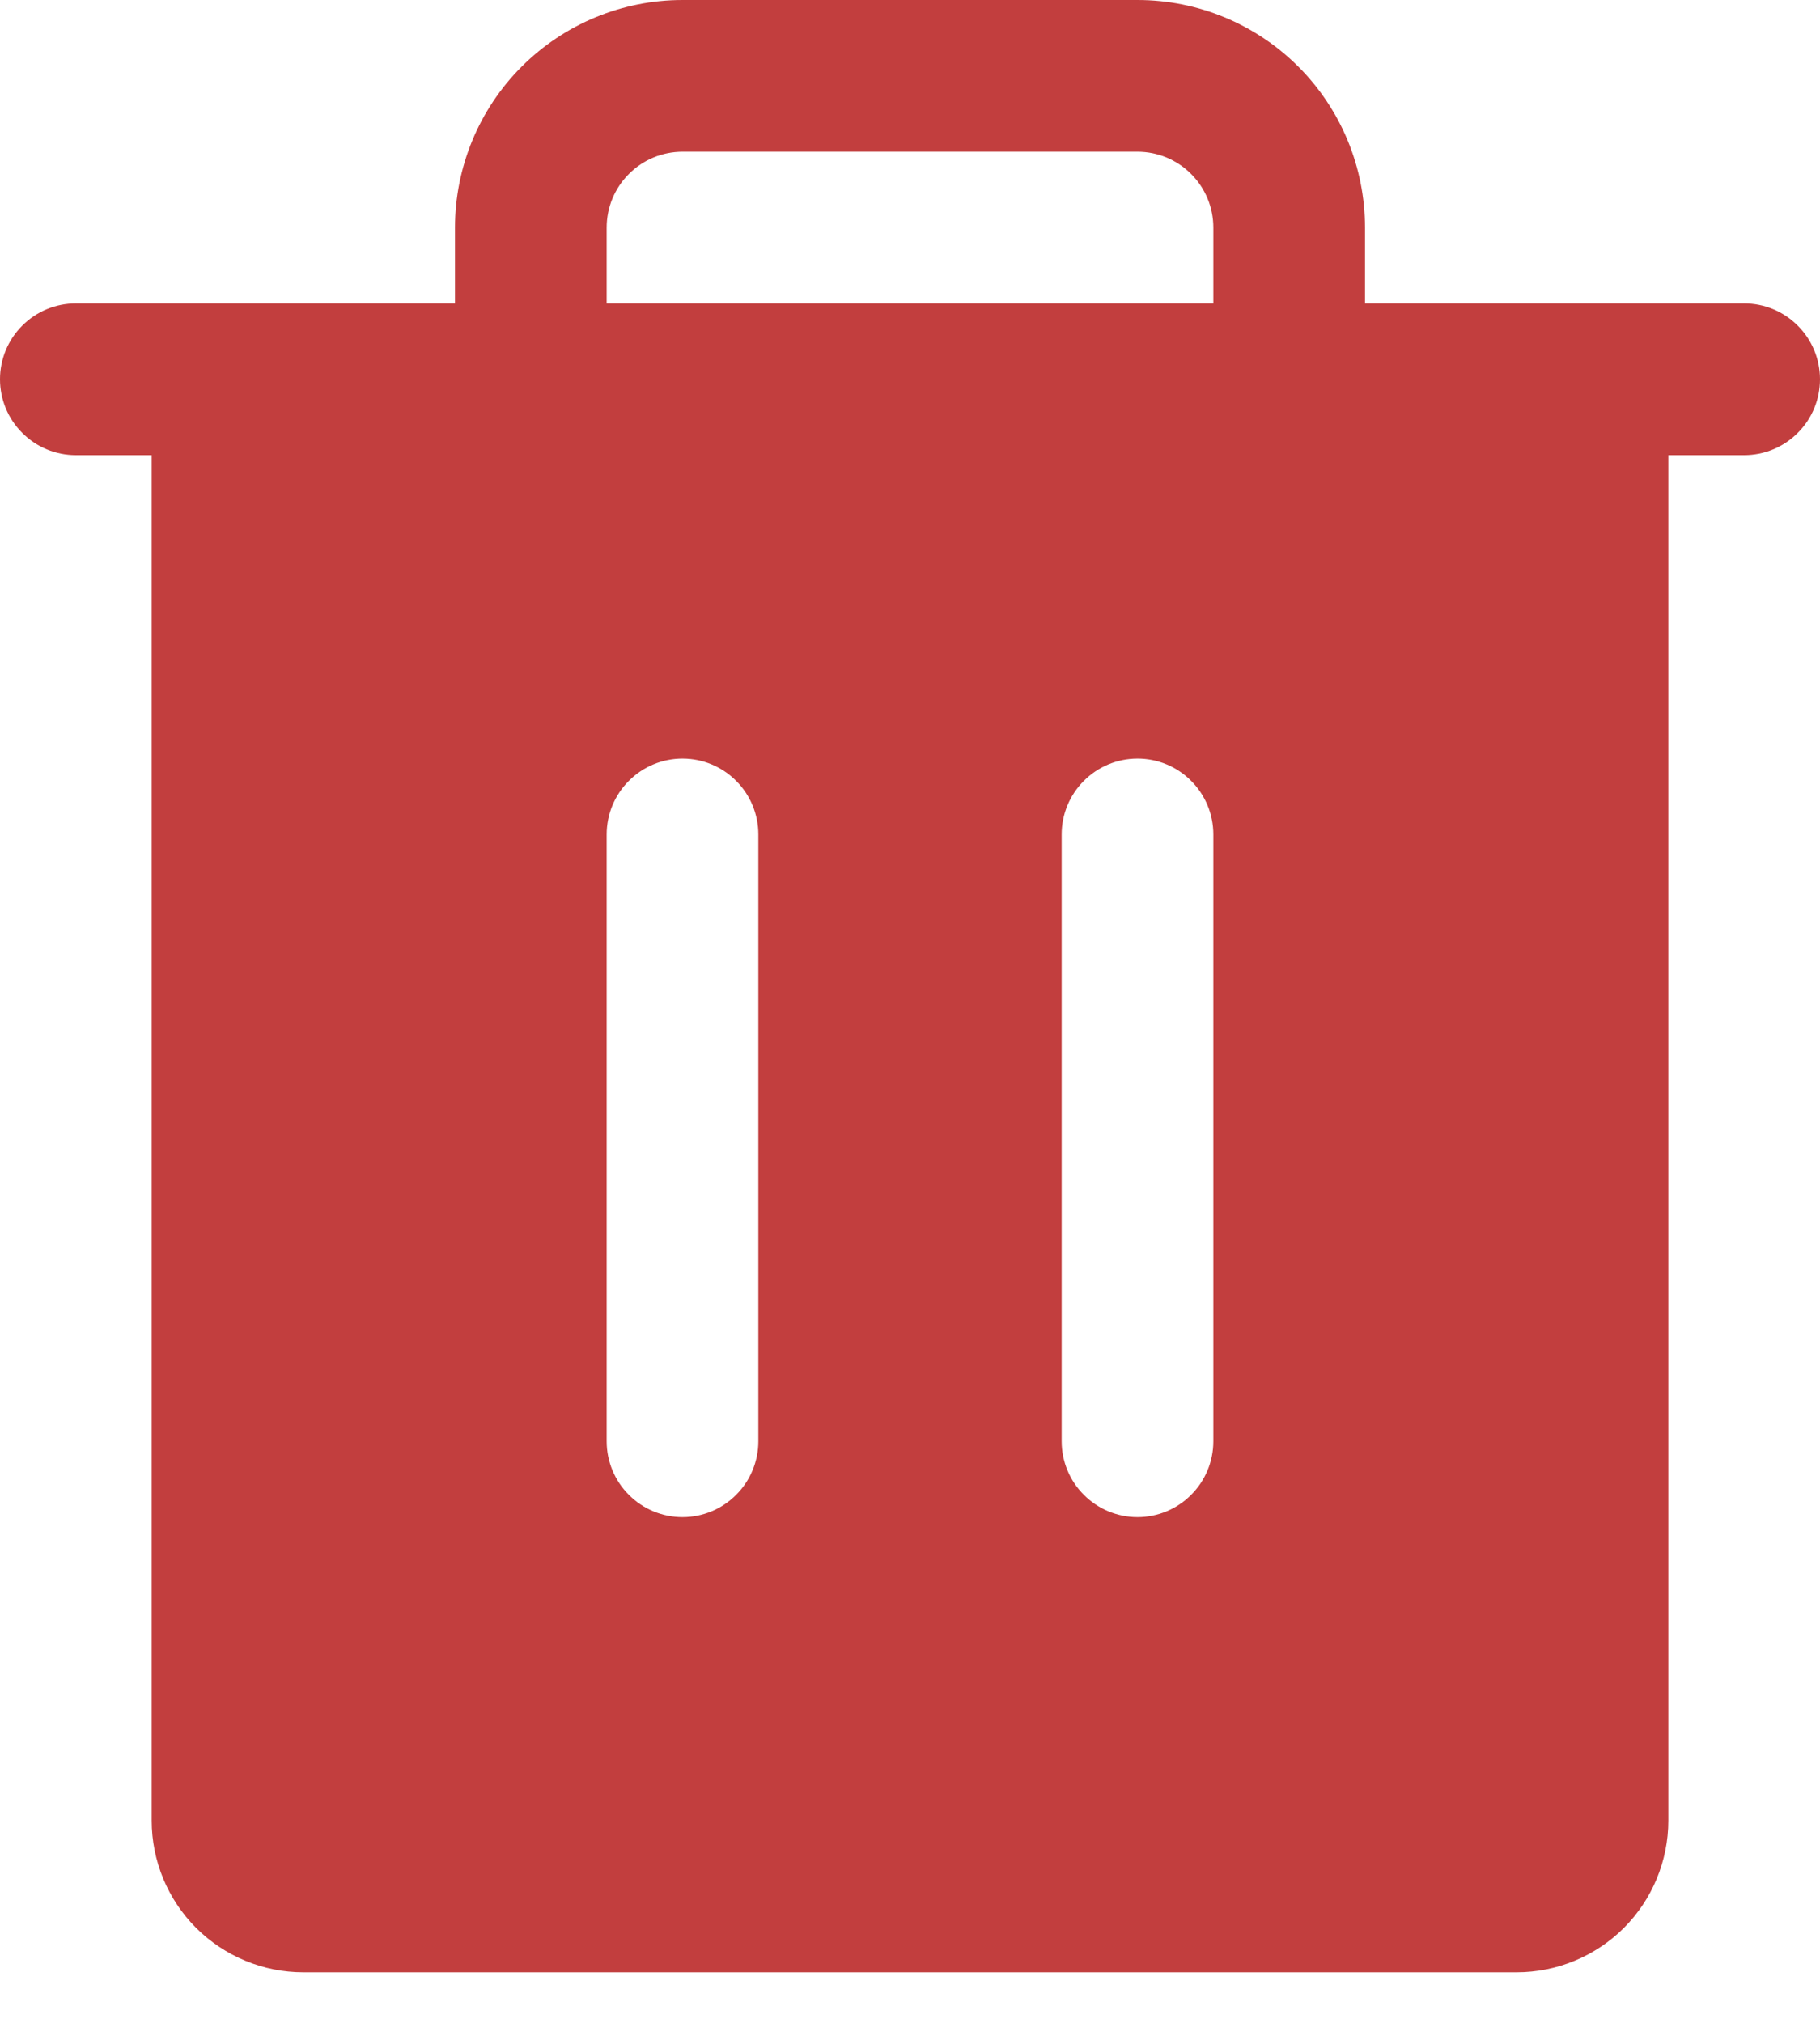 <svg width="18" height="20" viewBox="0 0 18 20" fill="none" xmlns="http://www.w3.org/2000/svg">
<path d="M17.25 3H13.5V2.25C13.5 1.653 13.263 1.081 12.841 0.659C12.419 0.237 11.847 0 11.25 0H6.75C6.153 0 5.581 0.237 5.159 0.659C4.737 1.081 4.5 1.653 4.5 2.25V3H0.75C0.551 3 0.36 3.079 0.22 3.22C0.079 3.36 0 3.551 0 3.75C0 3.949 0.079 4.14 0.22 4.28C0.36 4.421 0.551 4.5 0.75 4.5H1.5V18C1.5 18.398 1.658 18.779 1.939 19.061C2.221 19.342 2.602 19.5 3 19.5H15C15.398 19.5 15.779 19.342 16.061 19.061C16.342 18.779 16.5 18.398 16.5 18V4.5H17.25C17.449 4.5 17.64 4.421 17.78 4.28C17.921 4.14 18 3.949 18 3.75C18 3.551 17.921 3.36 17.78 3.22C17.64 3.079 17.449 3 17.25 3ZM7.5 14.25C7.5 14.449 7.421 14.64 7.28 14.78C7.14 14.921 6.949 15 6.75 15C6.551 15 6.36 14.921 6.22 14.78C6.079 14.64 6 14.449 6 14.25V8.25C6 8.051 6.079 7.86 6.22 7.72C6.36 7.579 6.551 7.5 6.75 7.5C6.949 7.5 7.14 7.579 7.28 7.72C7.421 7.86 7.5 8.051 7.5 8.25V14.25ZM12 14.25C12 14.449 11.921 14.64 11.78 14.78C11.64 14.921 11.449 15 11.25 15C11.051 15 10.86 14.921 10.72 14.78C10.579 14.64 10.5 14.449 10.5 14.25V8.25C10.5 8.051 10.579 7.86 10.72 7.72C10.86 7.579 11.051 7.5 11.25 7.5C11.449 7.5 11.64 7.579 11.78 7.72C11.921 7.86 12 8.051 12 8.25V14.25ZM12 3H6V2.25C6 2.051 6.079 1.86 6.22 1.72C6.36 1.579 6.551 1.5 6.75 1.5H11.25C11.449 1.5 11.64 1.579 11.78 1.72C11.921 1.86 12 2.051 12 2.25V3Z" fill="#C23E3E"/>
</svg>

